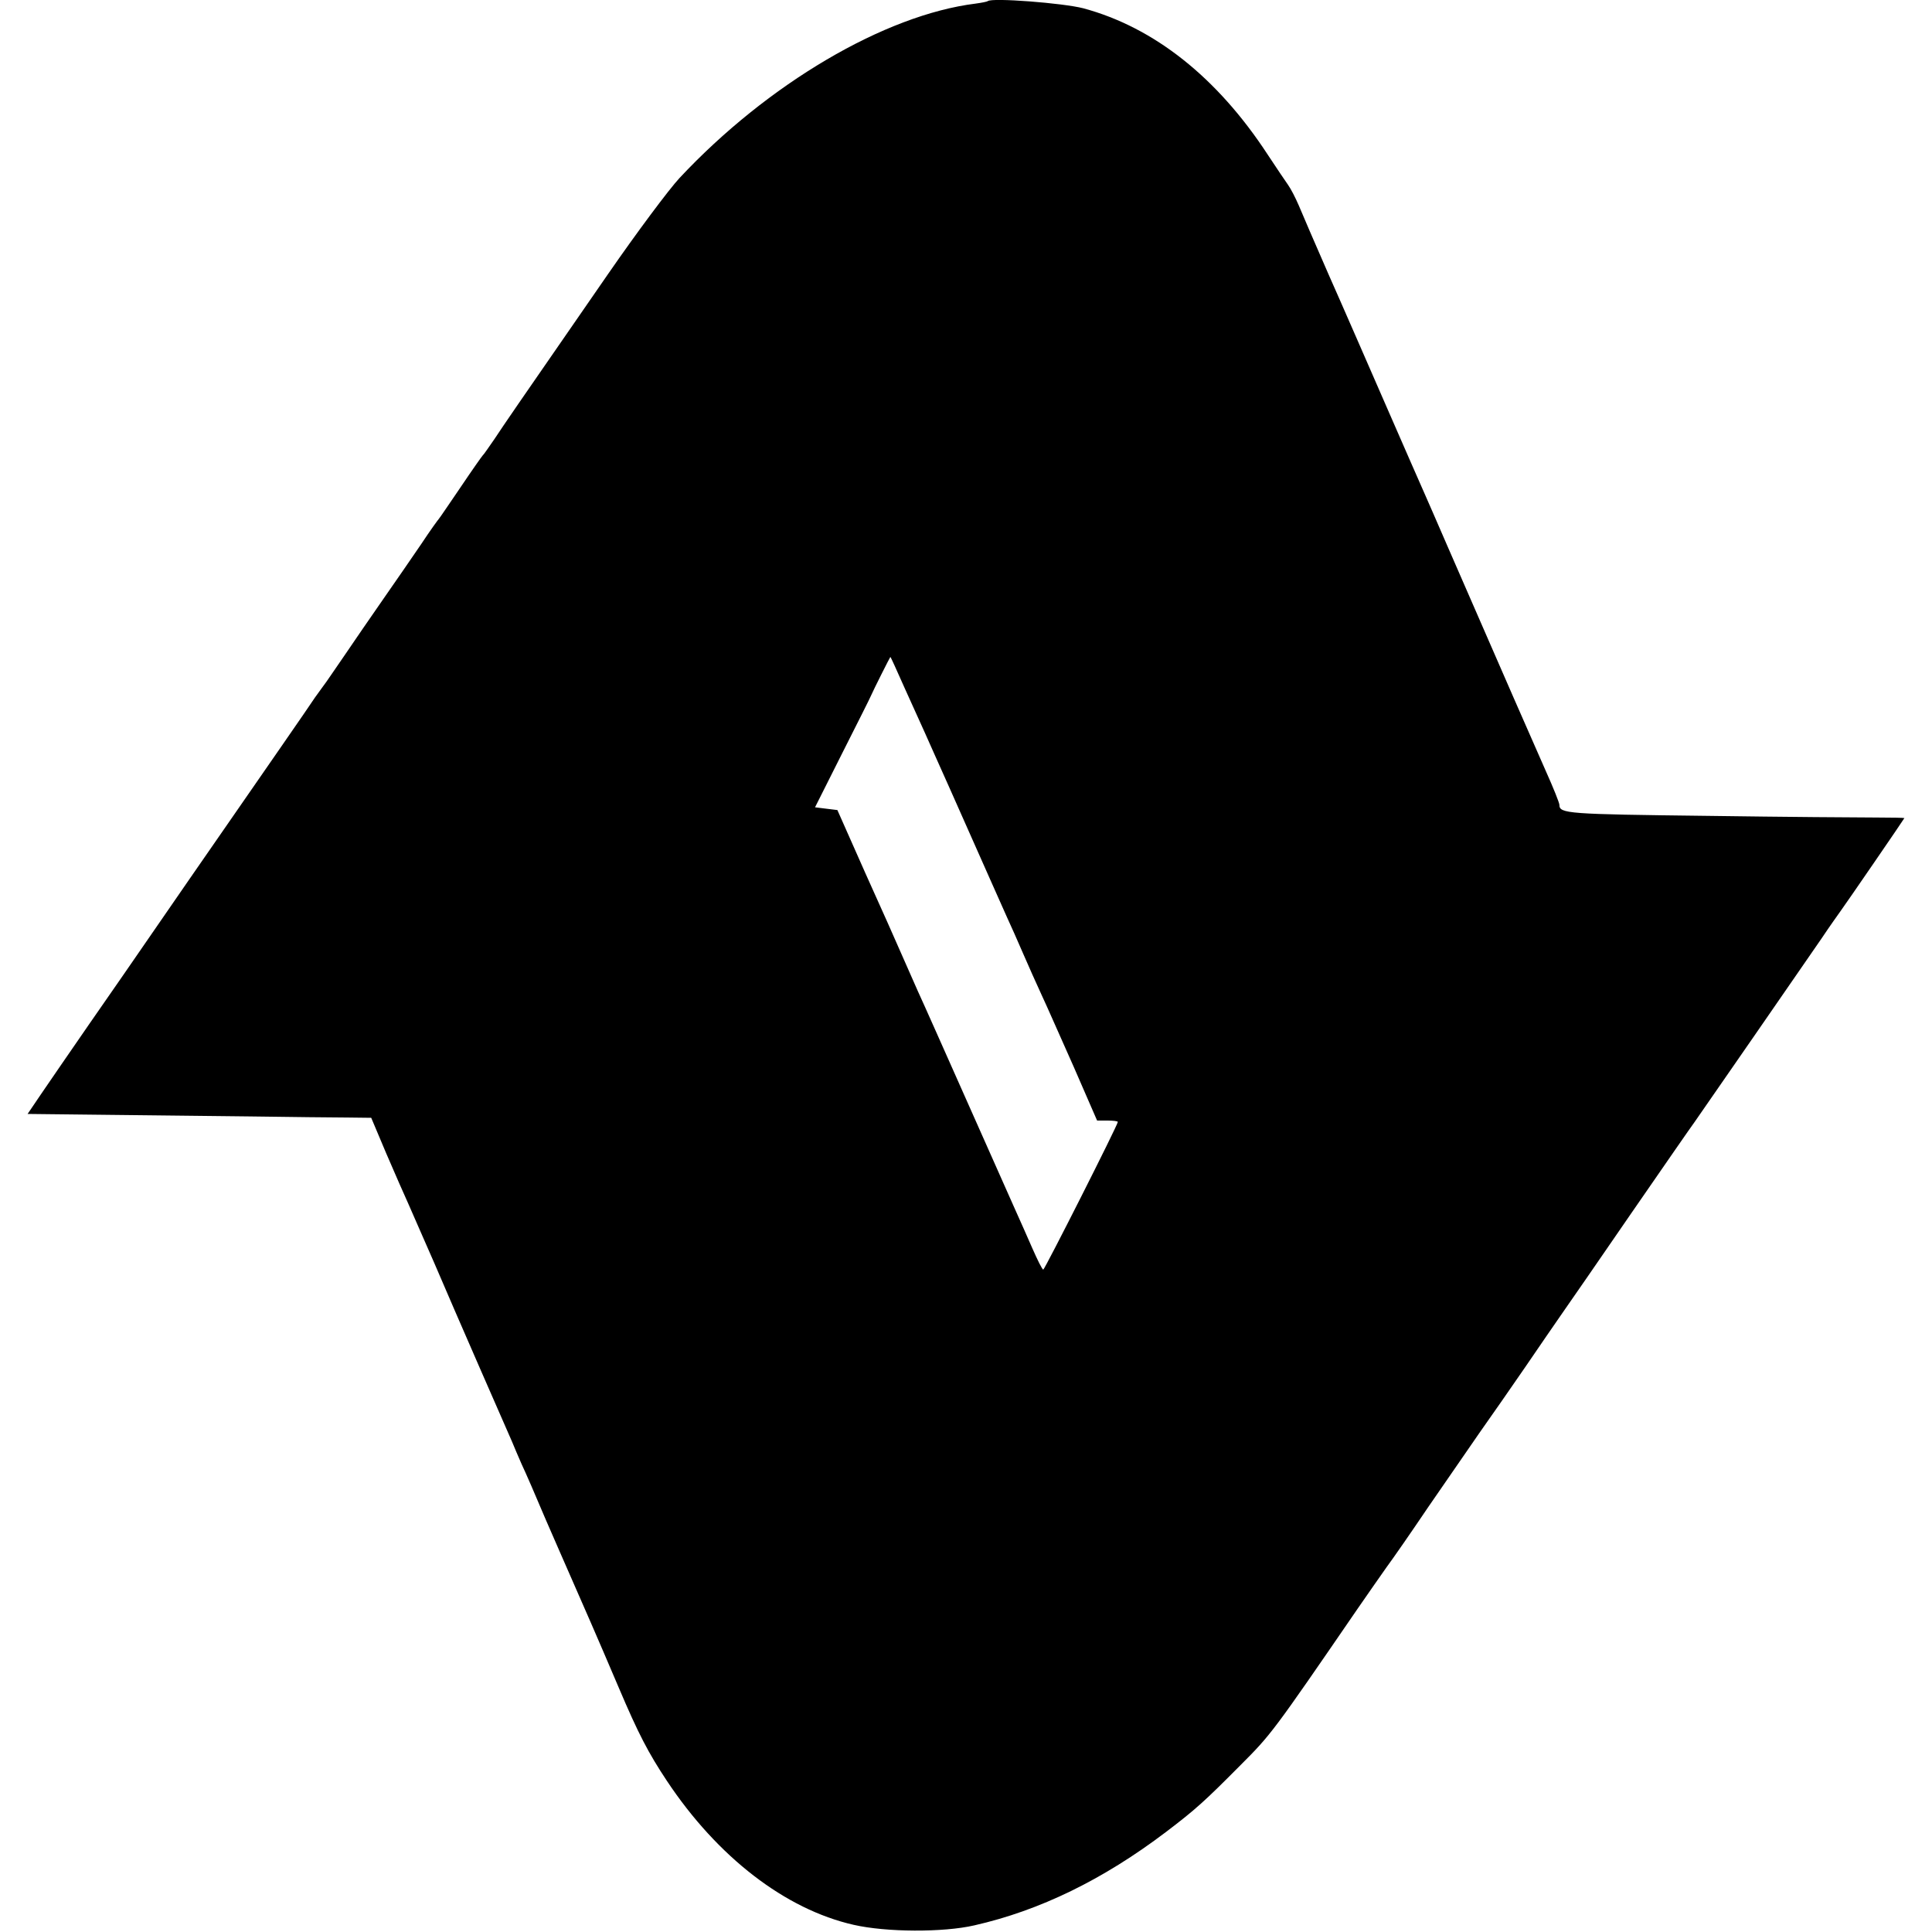 <?xml version="1.0" standalone="no"?>
<!DOCTYPE svg PUBLIC "-//W3C//DTD SVG 20010904//EN"
 "http://www.w3.org/TR/2001/REC-SVG-20010904/DTD/svg10.dtd">
<svg version="1.0" xmlns="http://www.w3.org/2000/svg"
 width="700pt" height="700pt" viewBox="0 0 700 700"
 preserveAspectRatio="xMidYMid meet">
<g transform="translate(0,700) scale(0.1,-0.1)"
fill="#000000" stroke="none">
<path d="M3579 6996 c-2 -2 -22 -6 -44 -9 -330 -41 -754 -291 -1073 -632 -39
-42 -156 -199 -259 -348 -337 -487 -374 -541 -411 -597 -21 -30 -39 -57 -43
-60 -3 -3 -39 -54 -80 -115 -41 -60 -76 -112 -79 -115 -3 -3 -32 -43 -63 -90
-32 -47 -94 -137 -138 -200 -44 -63 -107 -155 -141 -205 -34 -49 -68 -100 -77
-111 -9 -12 -22 -30 -29 -40 -7 -11 -62 -91 -123 -179 -61 -88 -145 -209 -187
-270 -42 -60 -216 -312 -387 -560 -172 -247 -319 -462 -328 -476 l-17 -25 268
-3 c147 -2 389 -4 537 -6 149 -2 308 -4 355 -4 l85 -1 54 -128 c30 -70 67
-154 82 -187 14 -33 56 -127 92 -210 35 -82 110 -255 166 -383 56 -128 108
-247 116 -265 7 -18 23 -54 35 -82 13 -27 52 -117 87 -200 36 -82 73 -168 83
-190 55 -125 102 -232 182 -420 71 -167 107 -236 174 -337 184 -277 430 -466
677 -522 118 -27 324 -28 437 -2 238 54 467 166 694 338 108 82 141 112 271
243 110 110 117 119 423 565 36 52 84 121 106 152 23 31 91 129 151 218 61 88
144 209 185 268 42 59 116 166 165 237 49 72 109 159 134 195 25 36 139 200
252 365 114 165 217 314 229 330 26 37 383 553 460 665 30 45 61 88 68 98 17
23 232 336 232 338 0 1 -46 2 -102 2 -57 0 -332 2 -612 6 -508 6 -536 8 -536
40 0 7 -22 62 -49 122 -26 60 -79 179 -116 264 -37 85 -91 209 -120 275 -29
66 -83 190 -120 275 -37 85 -75 173 -85 195 -10 22 -72 164 -138 315 -66 151
-159 365 -208 475 -48 110 -97 223 -108 250 -12 28 -29 61 -39 75 -10 14 -43
63 -74 110 -183 280 -412 461 -668 530 -73 19 -332 39 -346 26z m-304 -2483
c27 -60 61 -135 76 -168 15 -33 54 -122 88 -197 149 -336 185 -416 208 -468
14 -30 41 -91 60 -135 19 -44 49 -111 67 -150 18 -38 70 -157 117 -262 l84
-193 38 0 c20 0 37 -2 37 -5 0 -11 -265 -535 -270 -535 -4 0 -21 35 -40 78
-18 42 -47 106 -63 142 -16 36 -92 207 -169 380 -77 173 -159 358 -183 410
-23 52 -52 118 -64 145 -12 28 -68 154 -125 280 l-102 230 -41 5 -40 5 98 195
c54 107 102 202 105 210 8 19 69 140 70 140 1 0 23 -48 49 -107z"/>
</g>
</svg>
